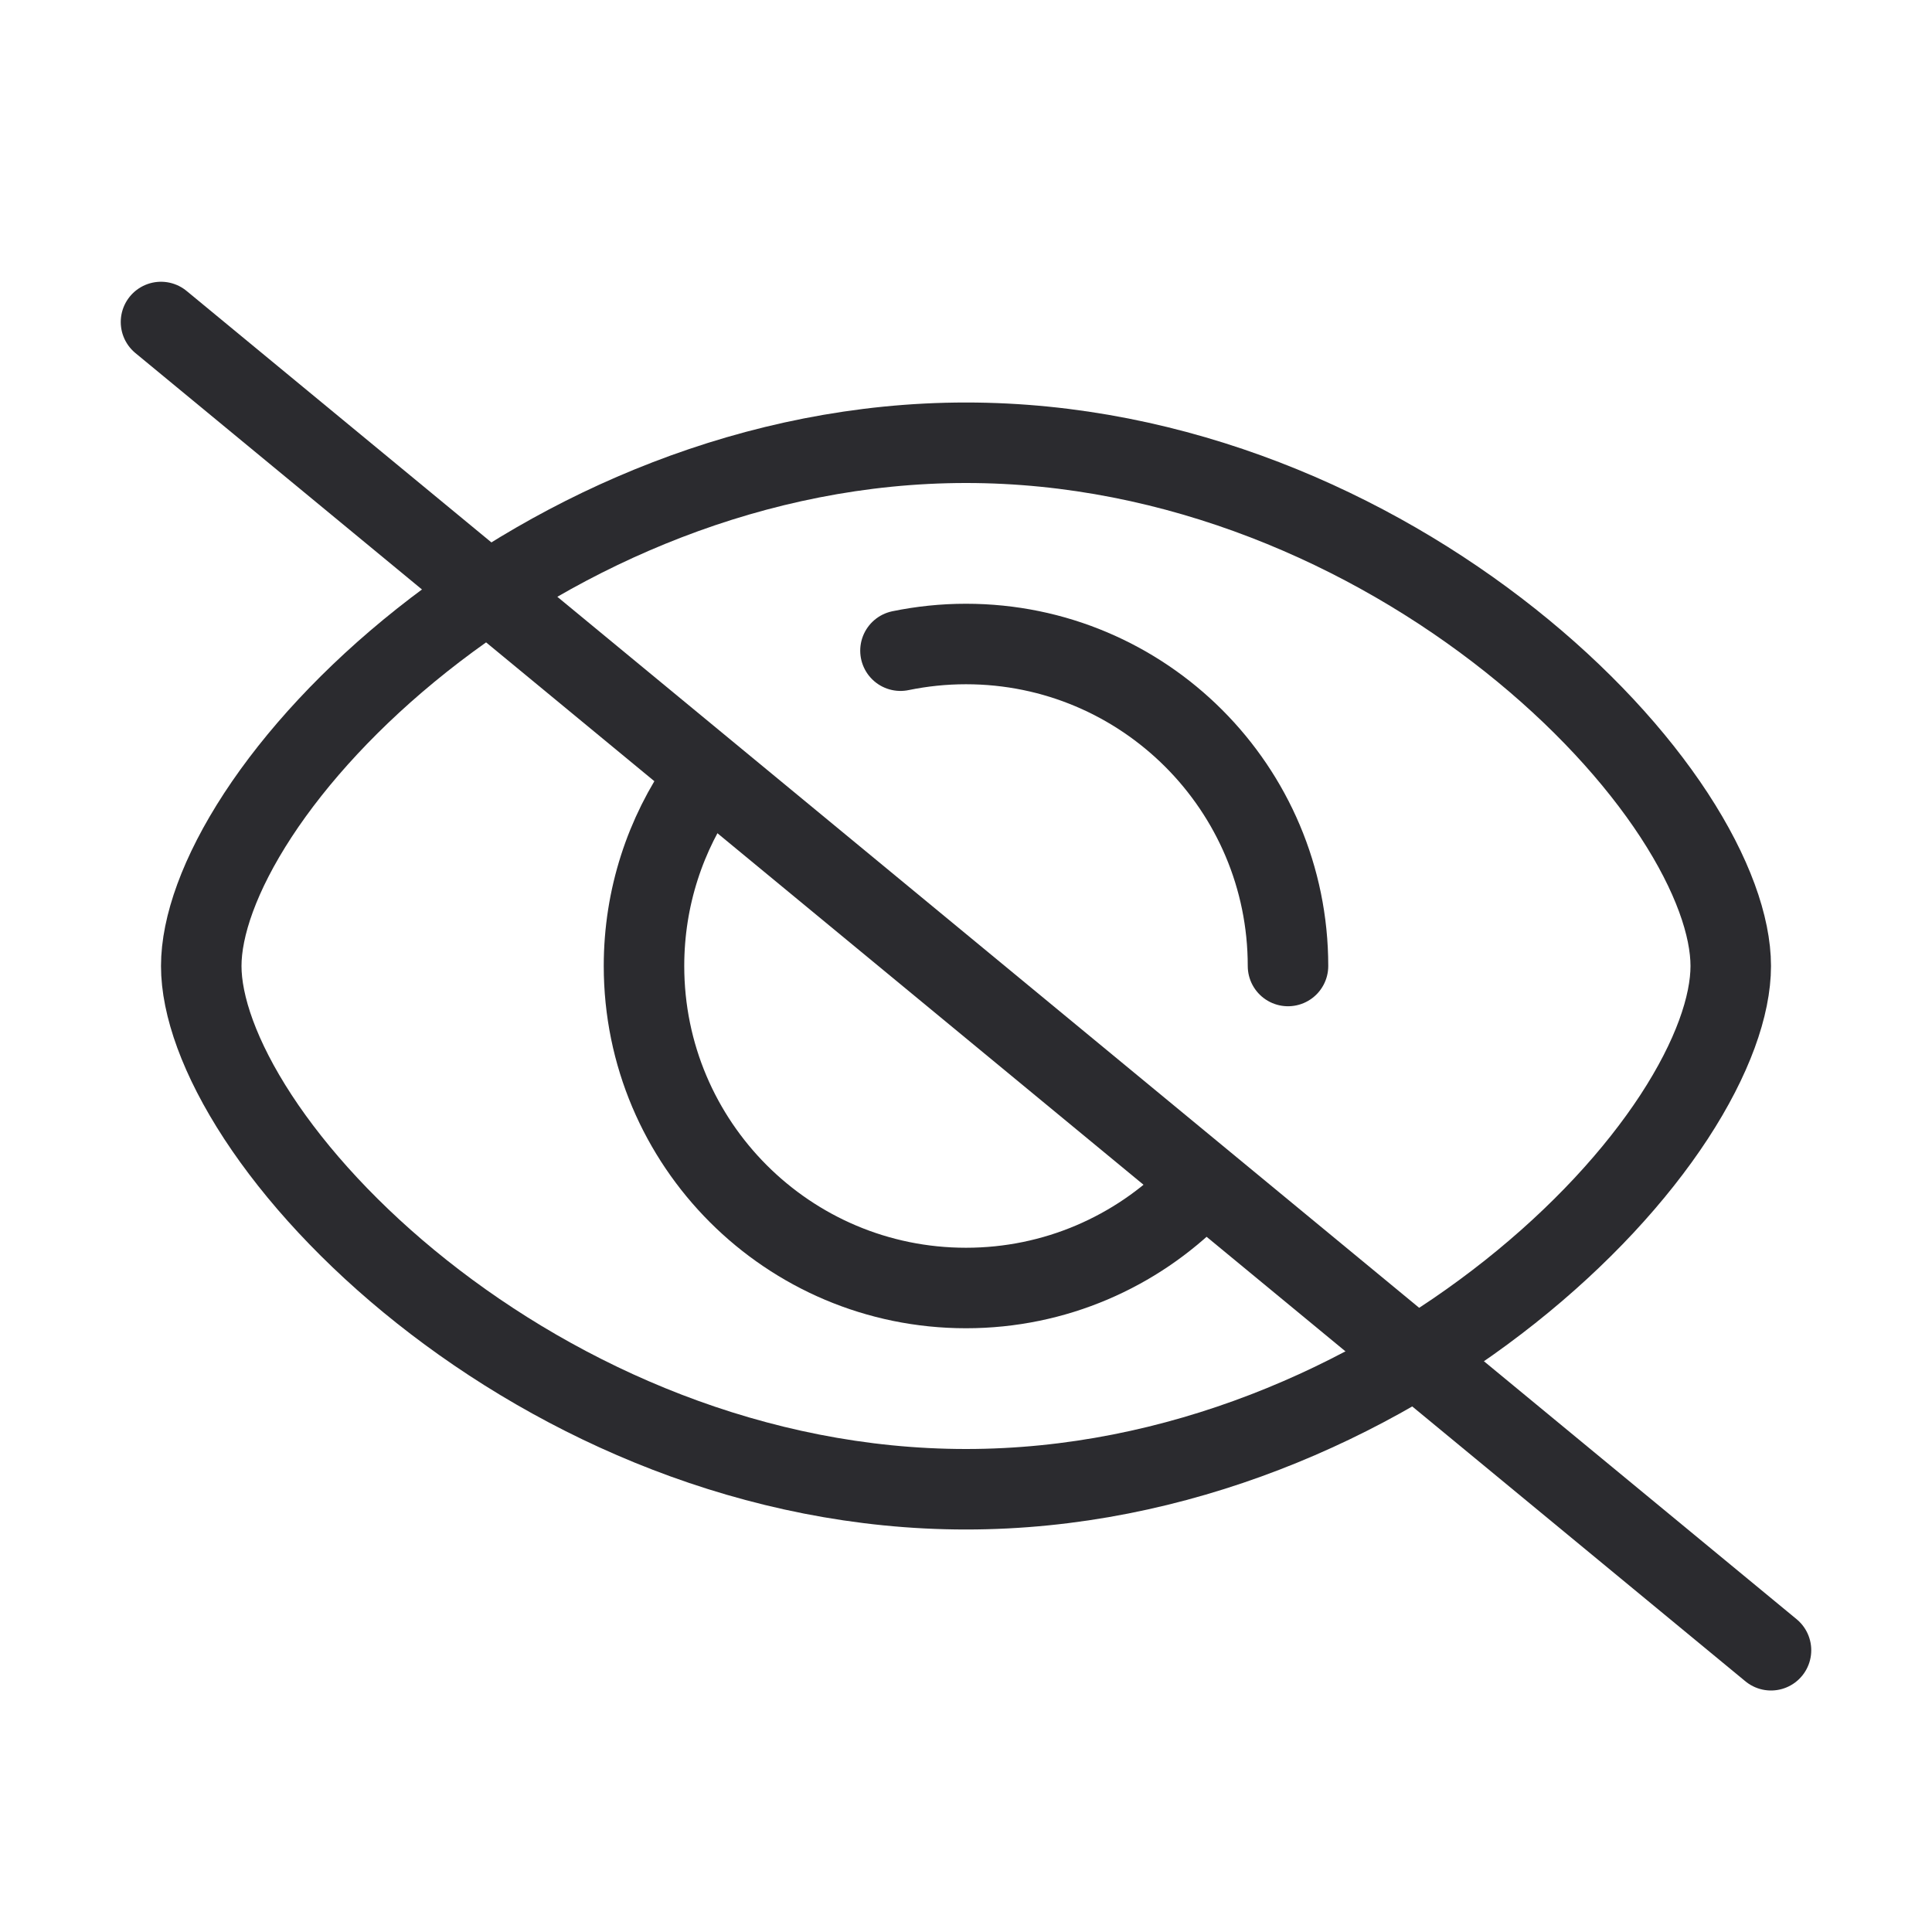 <svg width="24" height="24" viewBox="0 0 24 24" fill="none" xmlns="http://www.w3.org/2000/svg">
<path d="M21.5 12C21.5 12.489 21.275 13.142 20.796 13.875C20.323 14.598 19.629 15.356 18.76 16.046C17.02 17.428 14.627 18.5 12 18.5C9.373 18.5 6.98 17.428 5.24 16.046C4.371 15.356 3.677 14.598 3.204 13.875C2.725 13.142 2.5 12.489 2.5 12C2.5 11.511 2.725 10.858 3.204 10.125C3.677 9.402 4.371 8.644 5.24 7.954C6.98 6.572 9.373 5.5 12 5.5C14.627 5.5 17.02 6.572 18.76 7.954C19.629 8.644 20.323 9.402 20.796 10.125C21.275 10.858 21.5 11.511 21.5 12Z" stroke="#2B2B2F"/>
<path d="M16 12C16 9.791 14.209 8 12 8C11.721 8 11.449 8.029 11.186 8.083M8.721 9.708C8.267 10.357 8 11.147 8 12C8 14.209 9.791 16 12 16C13.109 16 14.113 15.548 14.838 14.819" stroke="#2B2B2F" stroke-linecap="round" stroke-linejoin="round"/>
<path d="M2 4L22 20.5" stroke="#2B2B2F" stroke-linecap="round"/>
</svg>
